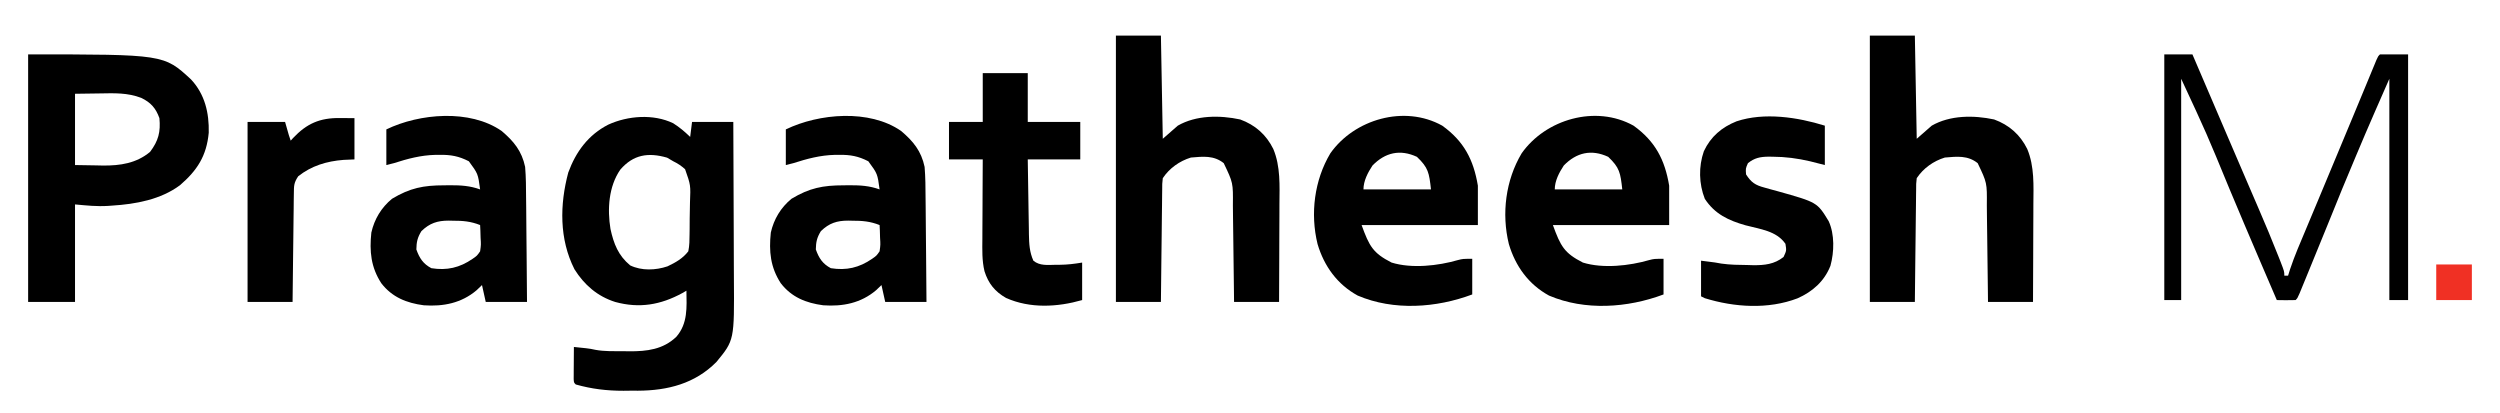<?xml version="1.0" encoding="UTF-8"?>
<svg version="1.1" xmlns="http://www.w3.org/2000/svg" width="1333" height="220">
<path d="M0 0 C3.377 2.114 6.18 4.535 9.059 7.289 C9.389 4.649 9.719 2.009 10.059 -0.711 C17.319 -0.711 24.579 -0.711 32.059 -0.711 C32.127 12.607 32.182 25.925 32.214 39.243 C32.23 45.429 32.251 51.614 32.285 57.799 C32.318 63.778 32.335 69.756 32.343 75.734 C32.349 78.005 32.359 80.277 32.376 82.548 C32.604 115.685 32.604 115.685 23.059 127.289 C11.617 138.853 -2.935 142.523 -18.713 142.611 C-20.005 142.608 -21.297 142.605 -22.629 142.602 C-23.902 142.618 -25.175 142.634 -26.486 142.65 C-35.33 142.655 -43.417 141.704 -51.941 139.289 C-52.941 138.289 -52.941 138.289 -53.055 136.431 C-53.05 135.641 -53.044 134.85 -53.039 134.035 C-53.036 133.181 -53.033 132.327 -53.029 131.447 C-53.021 130.549 -53.013 129.652 -53.004 128.727 C-52.999 127.825 -52.995 126.923 -52.99 125.994 C-52.978 123.759 -52.962 121.524 -52.941 119.289 C-51.545 119.432 -50.15 119.579 -48.754 119.727 C-47.588 119.848 -47.588 119.848 -46.398 119.973 C-43.941 120.289 -43.941 120.289 -41.491 120.812 C-36.63 121.722 -31.685 121.516 -26.754 121.539 C-25.668 121.56 -24.582 121.58 -23.463 121.602 C-14.003 121.647 -5.429 120.646 1.656 113.895 C7.866 106.785 7.201 98.152 7.059 89.289 C6.355 89.699 5.651 90.109 4.926 90.531 C-6.704 96.877 -18.058 98.826 -30.941 95.289 C-40.379 92.283 -47.381 86.228 -52.625 77.883 C-60.802 61.771 -60.501 43.37 -55.941 26.289 C-51.876 15.173 -45.215 6.141 -34.566 0.727 C-24.183 -4.009 -10.565 -5.09 0 0 Z M-28.191 24.727 C-34.417 33.682 -35.159 45.873 -33.438 56.359 C-31.687 64.343 -29.296 70.494 -22.941 75.789 C-16.85 78.748 -9.308 78.428 -3.02 76.301 C1.323 74.226 5.091 72.138 8.059 68.289 C8.705 65.26 8.714 62.265 8.73 59.176 C8.75 57.844 8.75 57.844 8.771 56.486 C8.791 54.609 8.8 52.732 8.8 50.855 C8.809 47.995 8.881 45.142 8.957 42.283 C9.342 33.005 9.342 33.005 6.341 24.504 C4.309 22.697 2.497 21.472 0.059 20.289 C-1.035 19.65 -2.128 19.01 -3.254 18.352 C-13.363 15.439 -21.276 16.729 -28.191 24.727 Z " fill="#000000" transform="translate(358.941,65.711)"/>
<path d="M0 0 C72.403 0 72.403 0 86.875 13.375 C94.244 21.264 96.554 31.213 96.301 41.785 C95.146 54.126 90.18 61.815 80.941 69.773 C70.683 77.414 57.292 79.856 44.812 80.625 C44.121 80.677 43.429 80.728 42.717 80.781 C36.568 81.164 31.331 80.576 25 80 C25 97.16 25 114.32 25 132 C16.75 132 8.5 132 0 132 C0 88.44 0 44.88 0 0 Z M25 21 C25 33.54 25 46.08 25 59 C30.631 59.093 30.631 59.093 36.375 59.188 C37.537 59.215 38.699 59.242 39.896 59.27 C49.115 59.343 57.716 58.07 65 52 C69.509 46.028 70.69 41.329 70 34 C68.091 28.675 65.394 25.615 60.262 23.173 C53.06 20.426 46.055 20.662 38.438 20.812 C34.003 20.874 29.569 20.936 25 21 Z " fill="#000000" transform="translate(15,29)"/>
<path d="M0 0 C7.92 0 15.84 0 24 0 C24.33 18.15 24.66 36.3 25 55 C27.64 52.69 30.28 50.38 33 48 C42.805 42.377 55.339 42.371 66.27 44.695 C74.27 47.62 80.149 52.794 83.92 60.43 C87.829 69.73 87.268 80.051 87.195 89.949 C87.192 91.458 87.189 92.967 87.187 94.476 C87.179 98.41 87.16 102.344 87.137 106.278 C87.117 110.307 87.108 114.336 87.098 118.365 C87.076 126.244 87.041 134.122 87 142 C79.08 142 71.16 142 63 142 C62.97 139.253 62.97 139.253 62.94 136.451 C62.872 130.372 62.795 124.294 62.712 118.215 C62.663 114.533 62.616 110.851 62.578 107.168 C62.541 103.608 62.495 100.049 62.442 96.489 C62.415 94.484 62.397 92.478 62.379 90.473 C62.497 78.46 62.497 78.46 57.5 68 C52.224 63.779 46.536 64.441 40 65 C33.9 66.869 28.534 70.699 25 76 C24.67 78.973 24.67 78.973 24.681 82.399 C24.671 83.043 24.661 83.688 24.651 84.351 C24.62 86.478 24.603 88.604 24.586 90.73 C24.567 92.206 24.548 93.681 24.527 95.157 C24.476 99.038 24.436 102.92 24.399 106.801 C24.359 110.763 24.308 114.724 24.258 118.686 C24.161 126.457 24.078 134.228 24 142 C16.08 142 8.16 142 0 142 C0 95.14 0 48.28 0 0 Z " fill="#000000" transform="translate(997,19)"/>
<path d="M0 0 C7.92 0 15.84 0 24 0 C24.33 18.15 24.66 36.3 25 55 C27.64 52.69 30.28 50.38 33 48 C42.805 42.377 55.339 42.371 66.27 44.695 C74.27 47.62 80.149 52.794 83.92 60.43 C87.829 69.73 87.268 80.051 87.195 89.949 C87.192 91.458 87.189 92.967 87.187 94.476 C87.179 98.41 87.16 102.344 87.137 106.278 C87.117 110.307 87.108 114.336 87.098 118.365 C87.076 126.244 87.041 134.122 87 142 C79.08 142 71.16 142 63 142 C62.97 139.253 62.97 139.253 62.94 136.451 C62.872 130.372 62.795 124.294 62.712 118.215 C62.663 114.533 62.616 110.851 62.578 107.168 C62.541 103.608 62.495 100.049 62.442 96.489 C62.415 94.484 62.397 92.478 62.379 90.473 C62.497 78.46 62.497 78.46 57.5 68 C52.224 63.779 46.536 64.441 40 65 C33.9 66.869 28.534 70.699 25 76 C24.67 78.973 24.67 78.973 24.681 82.399 C24.671 83.043 24.661 83.688 24.651 84.351 C24.62 86.478 24.603 88.604 24.586 90.73 C24.567 92.206 24.548 93.681 24.527 95.157 C24.476 99.038 24.436 102.92 24.399 106.801 C24.359 110.763 24.308 114.724 24.258 118.686 C24.161 126.457 24.078 134.228 24 142 C16.08 142 8.16 142 0 142 C0 95.14 0 48.28 0 0 Z " fill="#000000" transform="translate(595,19)"/>
<path d="M0 0 C6.51 5.494 10.793 10.729 12.562 19.188 C13.021 24.73 13.052 30.257 13.074 35.816 C13.091 37.418 13.109 39.019 13.129 40.621 C13.176 44.808 13.206 48.995 13.232 53.182 C13.262 57.466 13.308 61.749 13.354 66.033 C13.439 74.418 13.505 82.803 13.562 91.188 C6.303 91.188 -0.958 91.188 -8.438 91.188 C-9.098 88.218 -9.758 85.248 -10.438 82.188 C-11.386 83.095 -12.335 84.002 -13.312 84.938 C-21.407 91.813 -31.078 93.716 -41.484 92.969 C-50.66 91.758 -58.393 88.667 -64.152 81.176 C-69.68 72.624 -70.49 64.246 -69.438 54.188 C-67.799 46.984 -64.132 40.911 -58.438 36.188 C-48.815 30.399 -41.651 29.007 -30.625 29 C-29.557 28.988 -28.489 28.976 -27.389 28.963 C-21.671 28.952 -16.83 29.241 -11.438 31.188 C-12.564 22.818 -12.564 22.818 -17.438 16.188 C-22.755 13.452 -26.994 12.672 -32.938 12.75 C-33.716 12.754 -34.494 12.758 -35.295 12.762 C-43.103 12.952 -50.027 14.816 -57.438 17.188 C-58.758 17.517 -60.078 17.848 -61.438 18.188 C-61.438 11.918 -61.438 5.647 -61.438 -0.812 C-43.737 -9.377 -16.856 -11.686 0 0 Z M-42.75 53.438 C-44.846 56.854 -45.367 59.181 -45.438 63.188 C-43.795 67.841 -41.821 70.862 -37.438 73.188 C-29.125 74.503 -22.35 72.946 -15.438 68.188 C-13.078 66.557 -13.078 66.557 -11.438 64.188 C-10.954 60.684 -10.954 60.684 -11.188 56.938 C-11.242 55.043 -11.242 55.043 -11.297 53.109 C-11.343 52.145 -11.39 51.181 -11.438 50.188 C-16.409 48.213 -20.675 47.852 -25.938 47.875 C-27.038 47.851 -27.038 47.851 -28.16 47.826 C-34.154 47.821 -38.342 49.149 -42.75 53.438 Z " fill="#000000" transform="translate(480.438,69.812)"/>
<path d="M0 0 C6.51 5.494 10.793 10.729 12.562 19.188 C13.021 24.73 13.052 30.257 13.074 35.816 C13.091 37.418 13.109 39.019 13.129 40.621 C13.176 44.808 13.206 48.995 13.232 53.182 C13.262 57.466 13.308 61.749 13.354 66.033 C13.439 74.418 13.505 82.803 13.562 91.188 C6.303 91.188 -0.958 91.188 -8.438 91.188 C-9.098 88.218 -9.758 85.248 -10.438 82.188 C-11.386 83.095 -12.335 84.002 -13.312 84.938 C-21.407 91.813 -31.078 93.716 -41.484 92.969 C-50.66 91.758 -58.393 88.667 -64.152 81.176 C-69.68 72.624 -70.49 64.246 -69.438 54.188 C-67.799 46.984 -64.132 40.911 -58.438 36.188 C-48.815 30.399 -41.651 29.007 -30.625 29 C-29.557 28.988 -28.489 28.976 -27.389 28.963 C-21.671 28.952 -16.83 29.241 -11.438 31.188 C-12.564 22.818 -12.564 22.818 -17.438 16.188 C-22.755 13.452 -26.994 12.672 -32.938 12.75 C-33.716 12.754 -34.494 12.758 -35.295 12.762 C-43.103 12.952 -50.027 14.816 -57.438 17.188 C-58.758 17.517 -60.078 17.848 -61.438 18.188 C-61.438 11.918 -61.438 5.647 -61.438 -0.812 C-43.737 -9.377 -16.856 -11.686 0 0 Z M-42.75 53.438 C-44.846 56.854 -45.367 59.181 -45.438 63.188 C-43.795 67.841 -41.821 70.862 -37.438 73.188 C-29.125 74.503 -22.35 72.946 -15.438 68.188 C-13.078 66.557 -13.078 66.557 -11.438 64.188 C-10.954 60.684 -10.954 60.684 -11.188 56.938 C-11.242 55.043 -11.242 55.043 -11.297 53.109 C-11.343 52.145 -11.39 51.181 -11.438 50.188 C-16.409 48.213 -20.675 47.852 -25.938 47.875 C-27.038 47.851 -27.038 47.851 -28.16 47.826 C-34.154 47.821 -38.342 49.149 -42.75 53.438 Z " fill="#000000" transform="translate(267.438,69.812)"/>
<path d="M0 0 C11.588 8.319 16.7 18.198 19 32 C19 38.93 19 45.86 19 53 C-1.46 53 -21.92 53 -43 53 C-38.891 64.299 -36.93 67.945 -27 73 C-16.254 76.319 -2.216 74.74 8.406 71.656 C11 71 11 71 16 71 C16 77.27 16 83.54 16 90 C-3.141 97.178 -25.88 98.802 -45.062 90.602 C-55.954 84.663 -62.983 74.912 -66.477 63.137 C-70.443 46.945 -68.212 29.077 -59.656 14.75 C-46.898 -3.395 -20.174 -11.248 0 0 Z M-37.188 21.25 C-39.654 24.992 -42 29.421 -42 34 C-30.12 34 -18.24 34 -6 34 C-6.987 25.121 -7.403 22.417 -13.5 16.625 C-22.486 12.453 -30.446 14.316 -37.188 21.25 Z " fill="#000000" transform="translate(871,67)"/>
<path d="M0 0 C11.588 8.319 16.7 18.198 19 32 C19 38.93 19 45.86 19 53 C-1.46 53 -21.92 53 -43 53 C-38.891 64.299 -36.93 67.945 -27 73 C-16.254 76.319 -2.216 74.74 8.406 71.656 C11 71 11 71 16 71 C16 77.27 16 83.54 16 90 C-3.141 97.178 -25.88 98.802 -45.062 90.602 C-55.954 84.663 -62.983 74.912 -66.477 63.137 C-70.443 46.945 -68.212 29.077 -59.656 14.75 C-46.898 -3.395 -20.174 -11.248 0 0 Z M-37.188 21.25 C-39.654 24.992 -42 29.421 -42 34 C-30.12 34 -18.24 34 -6 34 C-6.987 25.121 -7.403 22.417 -13.5 16.625 C-22.486 12.453 -30.446 14.316 -37.188 21.25 Z " fill="#000000" transform="translate(769,67)"/>
<path d="M0 0 C4.95 0 9.9 0 15 0 C16.066 2.488 17.133 4.977 18.199 7.465 C19.161 9.709 20.123 11.953 21.085 14.197 C23.503 19.841 25.922 25.485 28.34 31.129 C29.723 34.357 31.105 37.585 32.488 40.812 C32.765 41.458 33.042 42.104 33.327 42.77 C36.994 51.329 40.671 59.885 44.355 68.438 C45.551 71.215 46.746 73.993 47.941 76.771 C48.676 78.477 49.411 80.181 50.148 81.885 C53.894 90.553 57.55 99.247 60.996 108.039 C61.3 108.809 61.603 109.579 61.916 110.373 C64 115.755 64 115.755 64 118 C64.66 118 65.32 118 66 118 C66.362 116.836 66.724 115.672 67.098 114.473 C69.491 107.309 72.509 100.394 75.438 93.438 C76.091 91.878 76.744 90.319 77.397 88.759 C78.821 85.357 80.247 81.957 81.673 78.556 C85.472 69.492 89.246 60.418 93.023 51.345 C94.272 48.348 95.52 45.351 96.769 42.353 C97.168 41.396 97.567 40.439 97.978 39.452 C98.771 37.55 99.564 35.647 100.358 33.745 C102.511 28.581 104.657 23.414 106.794 18.244 C107.254 17.135 107.713 16.027 108.186 14.884 C109.076 12.737 109.964 10.588 110.849 8.438 C111.247 7.479 111.645 6.519 112.055 5.53 C112.583 4.252 112.583 4.252 113.122 2.948 C114 1 114 1 115 0 C119.95 0 124.9 0 130 0 C130 43.23 130 86.46 130 131 C126.7 131 123.4 131 120 131 C120 92.06 120 53.12 120 13 C107.138 42.298 107.138 42.298 94.822 71.81 C93.75 74.468 92.67 77.124 91.59 79.779 C90.109 83.42 88.629 87.062 87.151 90.704 C84.073 98.287 80.974 105.861 77.864 113.431 C76.957 115.641 76.053 117.851 75.15 120.062 C74.609 121.378 74.068 122.695 73.527 124.012 C72.827 125.72 72.827 125.72 72.113 127.464 C71 130 71 130 70 131 C68.314 131.072 66.625 131.084 64.938 131.062 C64.018 131.053 63.099 131.044 62.152 131.035 C61.442 131.024 60.732 131.012 60 131 C57.331 124.793 54.665 118.584 52 112.375 C51.594 111.43 51.189 110.485 50.771 109.511 C45.407 97.011 40.095 84.491 34.845 71.943 C22.579 42.175 22.579 42.175 9 13 C9 51.94 9 90.88 9 131 C6.03 131 3.06 131 0 131 C0 87.77 0 44.54 0 0 Z " fill="#000000" transform="translate(1154,29)"/>
<path d="M0 0 C0 6.93 0 13.86 0 21 C-2.599 20.34 -5.197 19.68 -7.875 19 C-14.538 17.441 -20.967 16.591 -27.812 16.562 C-28.558 16.553 -29.304 16.543 -30.072 16.533 C-34.517 16.602 -37.508 17.192 -41 20 C-42.253 22.853 -42.253 22.853 -42 26 C-39.277 30.255 -37.087 31.723 -32.25 33 C-31.108 33.321 -29.966 33.642 -28.789 33.973 C-27.539 34.312 -26.288 34.651 -25 35 C-4.068 40.882 -4.068 40.882 2.055 50.938 C5.272 57.957 5.011 67.353 3 74.688 C-0.237 82.984 -6.568 88.539 -14.574 92.074 C-30.232 98.05 -48.204 96.877 -64 92 C-64.66 91.67 -65.32 91.34 -66 91 C-66 84.73 -66 78.46 -66 72 C-58 73 -58 73 -55.18 73.543 C-50.496 74.216 -45.851 74.265 -41.125 74.312 C-40.17 74.342 -39.215 74.371 -38.23 74.4 C-32.187 74.454 -26.858 73.919 -22 70 C-20.421 66.617 -20.421 66.617 -21 63 C-25.836 56.032 -34.55 55.206 -42.299 53.127 C-51.345 50.561 -58.724 47.117 -64 39 C-67.162 30.981 -67.357 21.792 -64.5 13.625 C-60.843 5.824 -54.986 0.863 -47.078 -2.309 C-32.284 -7.231 -14.537 -4.516 0 0 Z " fill="#000000" transform="translate(973,67)"/>
<path d="M0 0 C7.92 0 15.84 0 24 0 C24 8.58 24 17.16 24 26 C33.24 26 42.48 26 52 26 C52 32.6 52 39.2 52 46 C42.76 46 33.52 46 24 46 C24.097 52.726 24.2 59.452 24.317 66.178 C24.356 68.465 24.39 70.752 24.422 73.04 C24.468 76.331 24.526 79.623 24.586 82.914 C24.597 83.933 24.609 84.952 24.621 86.002 C24.725 91.011 24.908 95.349 27 100 C30.378 102.82 34.685 102.261 38.875 102.188 C39.917 102.187 39.917 102.187 40.98 102.186 C45.16 102.15 48.832 101.695 53 101 C53 107.6 53 114.2 53 121 C39.795 124.773 25.29 125.587 12.438 119.875 C6.495 116.503 2.996 112.143 0.94 105.654 C-0.453 99.88 -0.248 94.093 -0.195 88.188 C-0.192 86.978 -0.19 85.769 -0.187 84.522 C-0.176 80.682 -0.15 76.841 -0.125 73 C-0.115 70.387 -0.106 67.773 -0.098 65.16 C-0.076 58.773 -0.041 52.387 0 46 C-5.94 46 -11.88 46 -18 46 C-18 39.4 -18 32.8 -18 26 C-12.06 26 -6.12 26 0 26 C0 17.42 0 8.84 0 0 Z " fill="#000000" transform="translate(524,39)"/>
<path d="M0 0 C2.578 0.021 5.156 0.041 7.812 0.062 C7.812 7.322 7.812 14.582 7.812 22.062 C5.894 22.145 3.976 22.227 2 22.312 C-6.943 23.004 -15.105 25.433 -22.188 31.062 C-24.537 34.586 -24.457 36.102 -24.506 40.278 C-24.526 41.559 -24.546 42.84 -24.567 44.16 C-24.578 45.559 -24.59 46.957 -24.602 48.355 C-24.62 49.786 -24.64 51.217 -24.66 52.647 C-24.712 56.41 -24.751 60.173 -24.788 63.936 C-24.828 67.777 -24.88 71.618 -24.93 75.459 C-25.026 82.993 -25.11 90.528 -25.188 98.062 C-33.108 98.062 -41.028 98.062 -49.188 98.062 C-49.188 66.382 -49.188 34.703 -49.188 2.062 C-42.587 2.062 -35.987 2.062 -29.188 2.062 C-28.527 4.372 -27.867 6.683 -27.188 9.062 C-26.858 10.053 -26.527 11.043 -26.188 12.062 C-25.775 11.604 -25.363 11.145 -24.938 10.672 C-17.653 2.932 -10.62 -0.12 0 0 Z " fill="#000000" transform="translate(181.188,62.938)"/>
<path d="M0 0 C6.27 0 12.54 0 19 0 C19 6.27 19 12.54 19 19 C12.73 19 6.46 19 0 19 C0 12.73 0 6.46 0 0 Z " fill="#F03024" transform="translate(1299,141)"/>
</svg>
